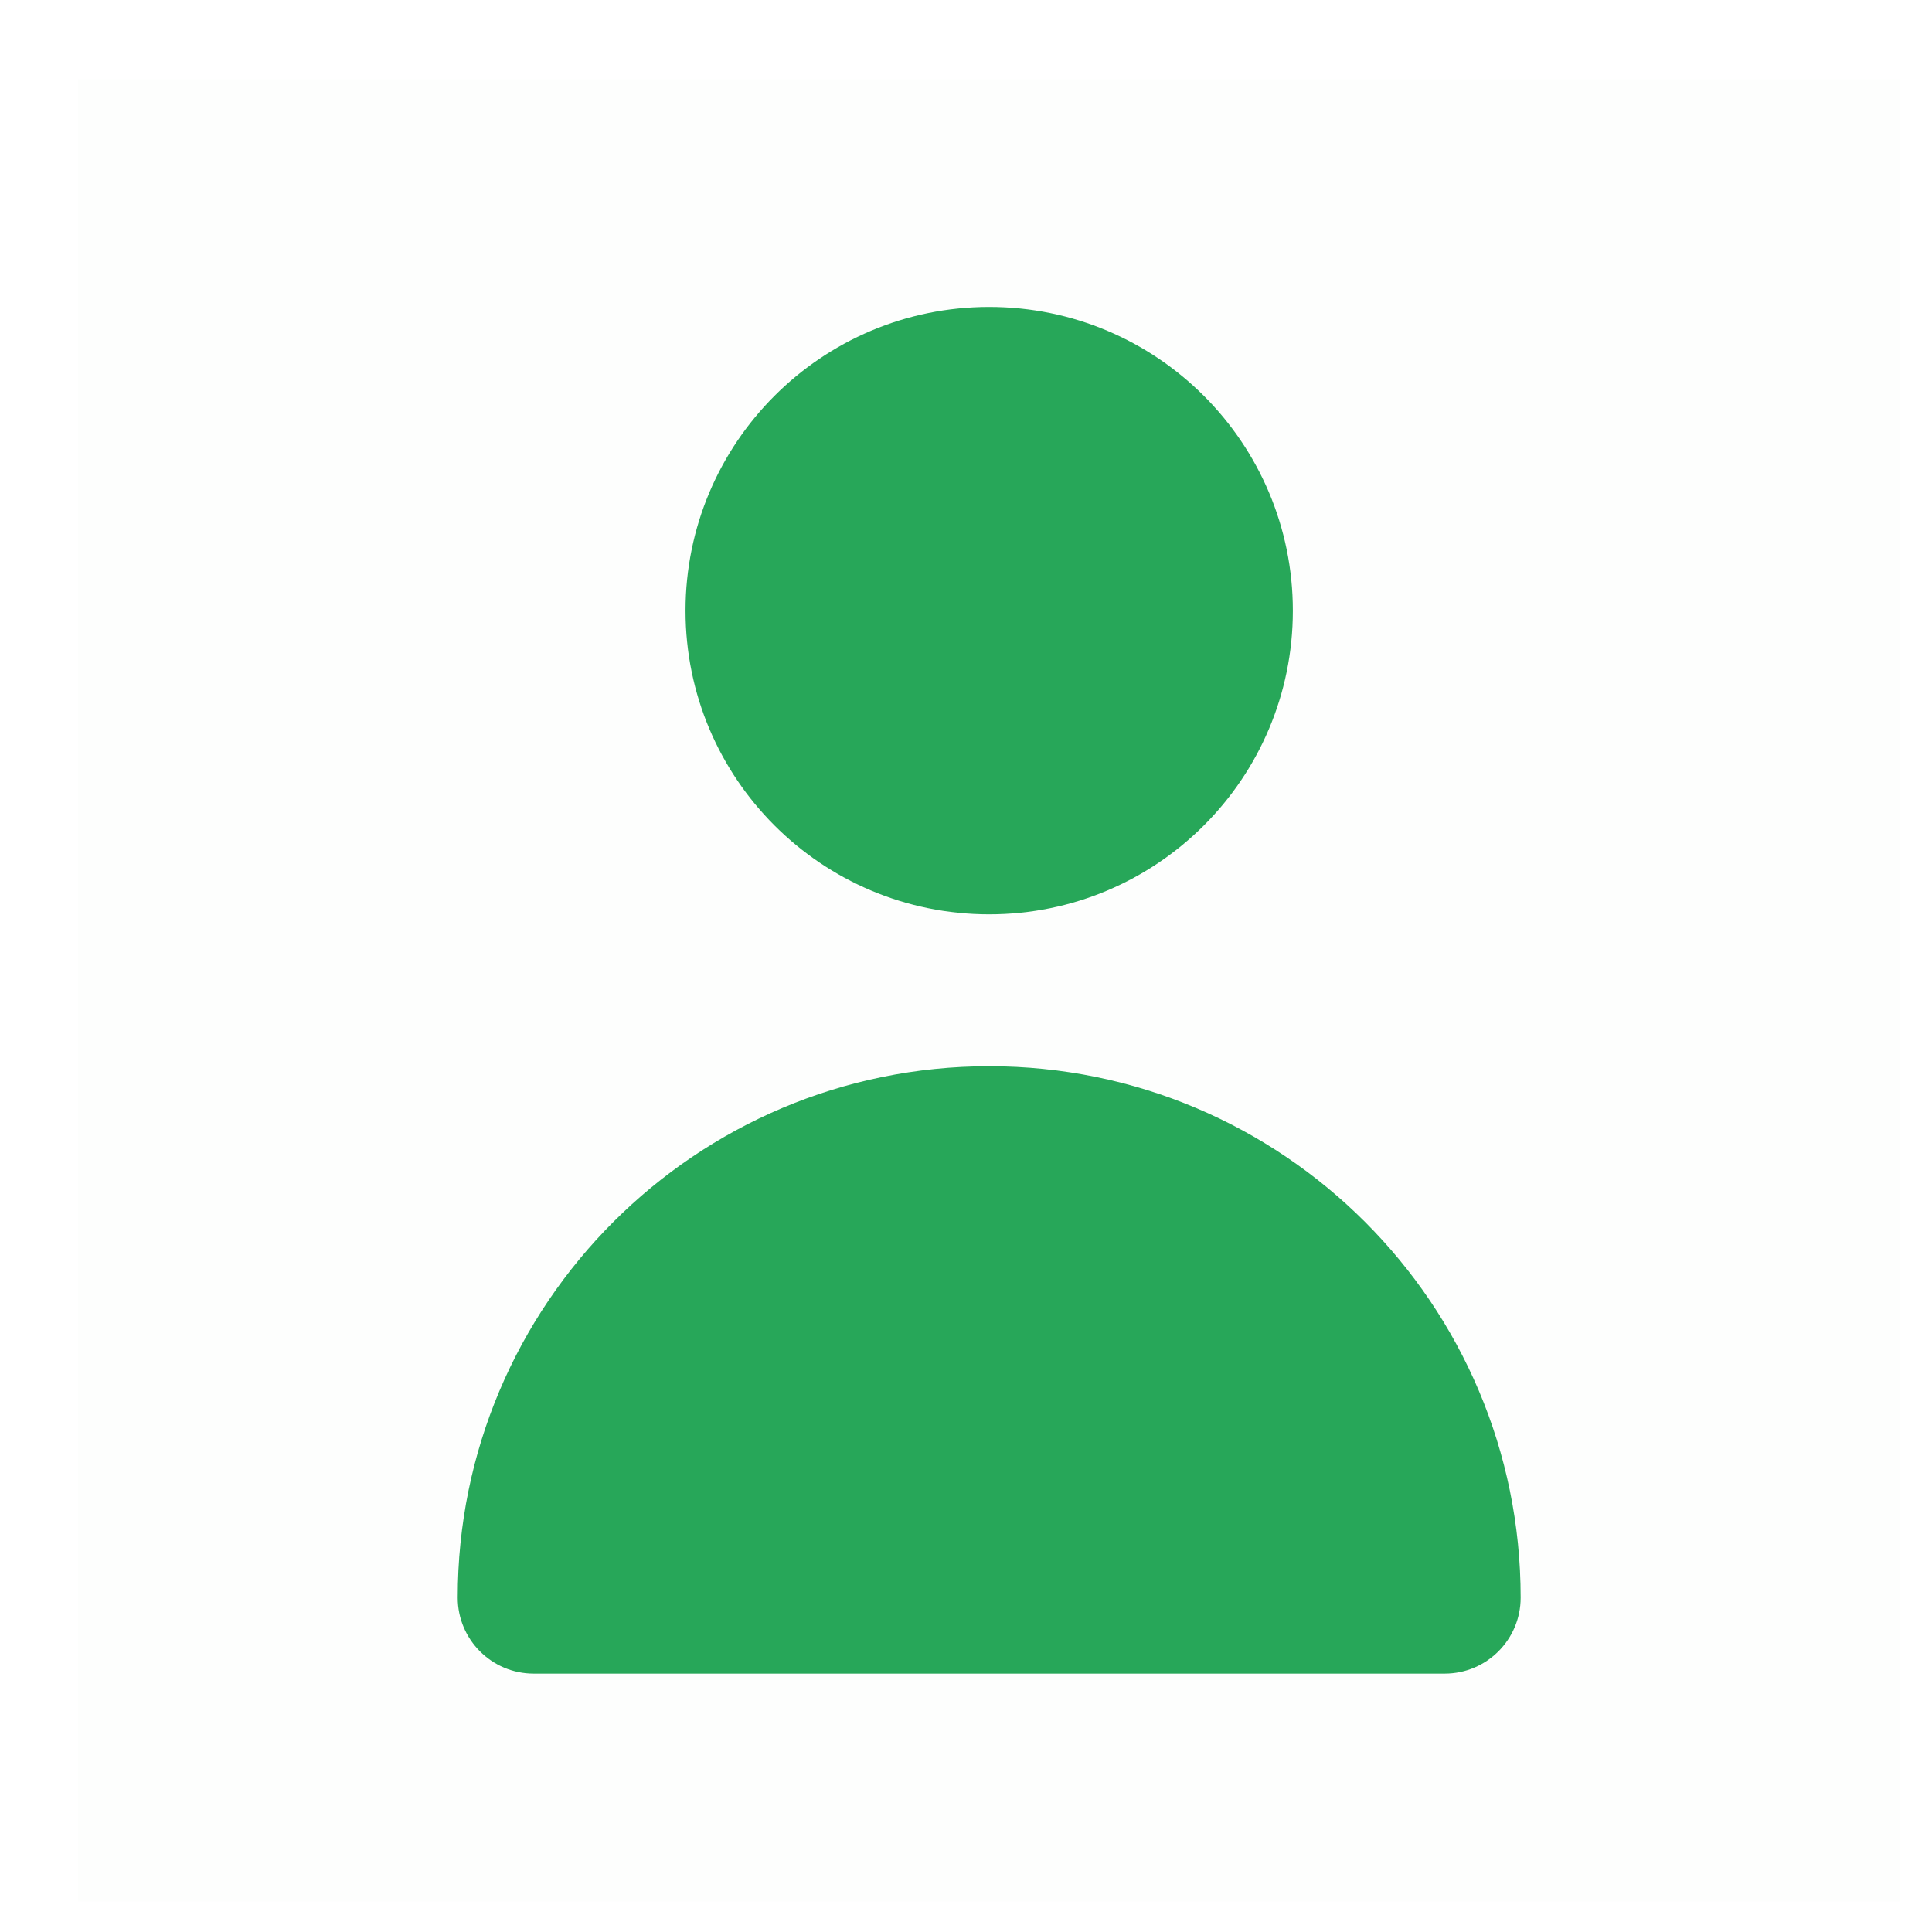 <svg width="23" height="23" viewBox="0 0 23 23" fill="none" xmlns="http://www.w3.org/2000/svg">
<rect opacity="0.01" x="0.93" y="0.943" width="21.692" height="21.692" fill="#27A759"/>
<path d="M11.776 10.885C13.773 10.885 15.391 9.267 15.391 7.27C15.391 5.273 13.773 3.654 11.776 3.654C9.779 3.654 8.161 5.273 8.161 7.27C8.161 9.267 9.779 10.885 11.776 10.885Z" fill="#27A759"/>
<path d="M17.199 19.924C17.698 19.924 18.103 19.519 18.103 19.02C18.103 15.526 15.27 12.693 11.776 12.693C8.282 12.693 5.449 15.526 5.449 19.02C5.449 19.519 5.854 19.924 6.353 19.924H17.199Z" fill="#27A759"/>
</svg>
